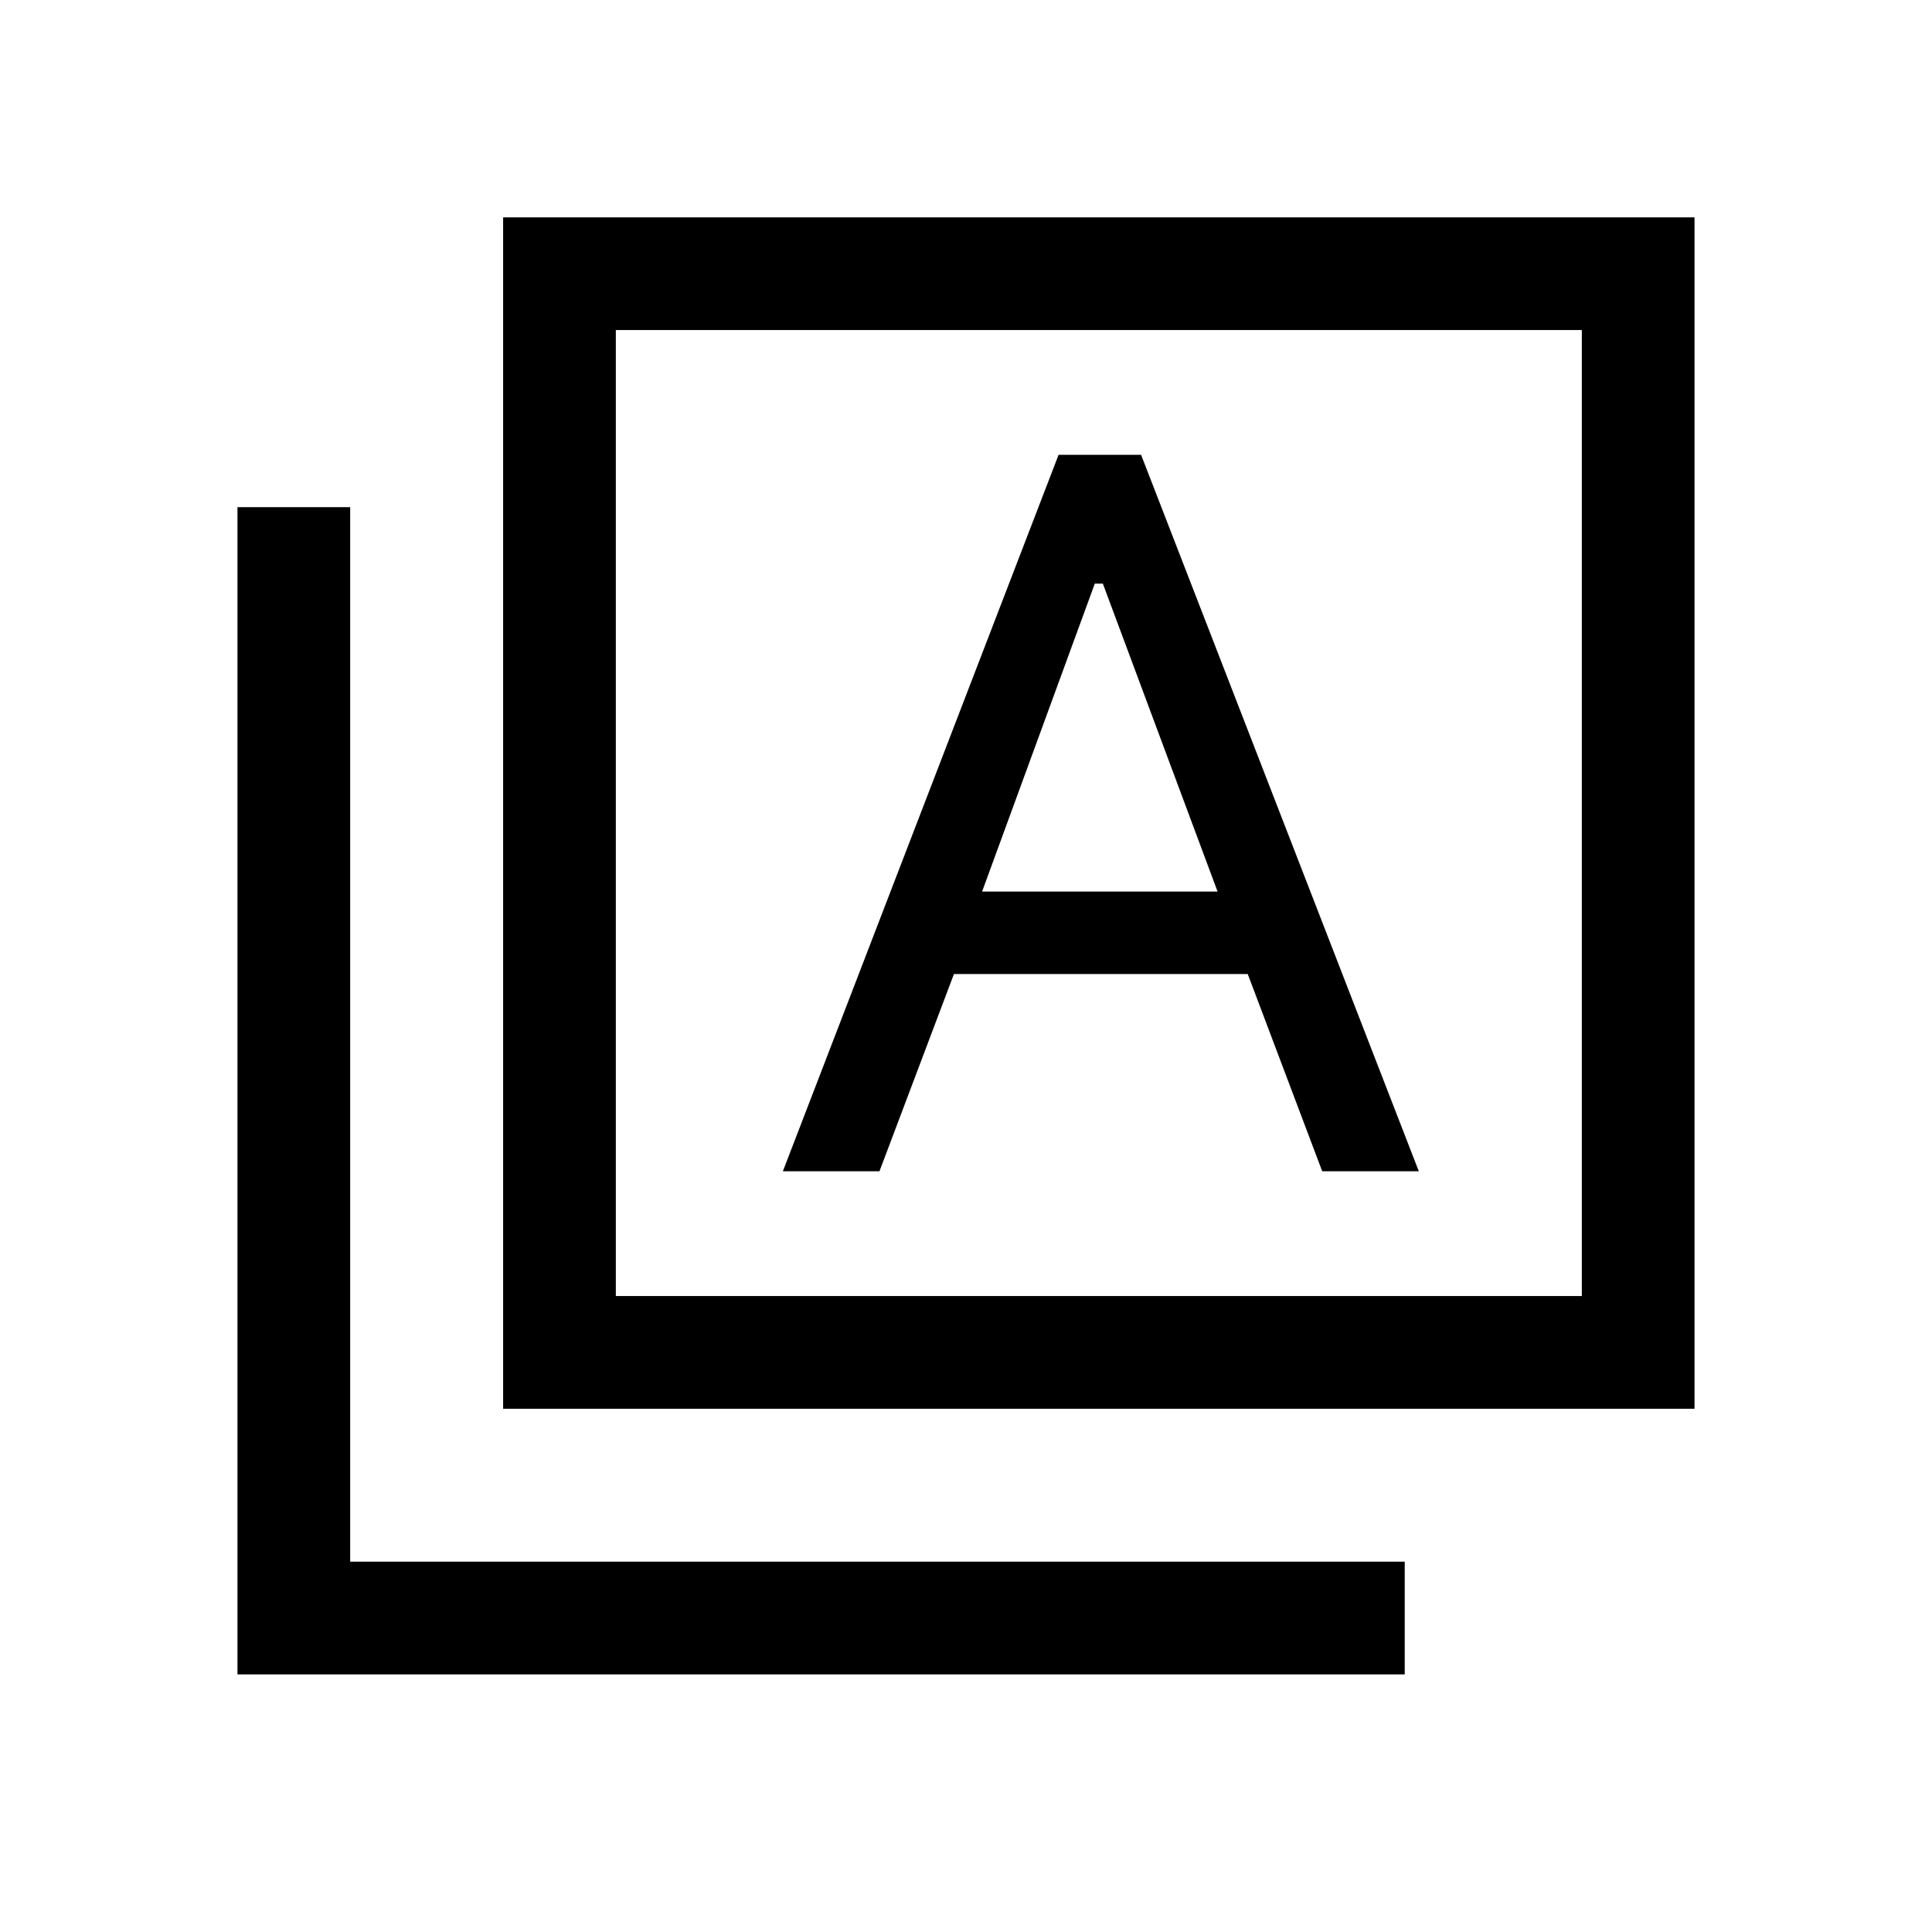 <svg xmlns="http://www.w3.org/2000/svg" height="24" width="24"><path d="M9.725 14.55H10.925L11.85 12.1H15.5L16.425 14.55H17.625L14.175 5.65H13.65H13.15ZM12.2 11.075 13.6 7.25H13.7L15.125 11.075ZM6.25 17.5V2.7H21.05V17.5ZM7.65 16.1H19.65V4.1H7.65ZM2.95 20.8V6.3H4.35V19.4H17.45V20.8ZM7.65 16.1V4.1V16.1Z"/></svg>